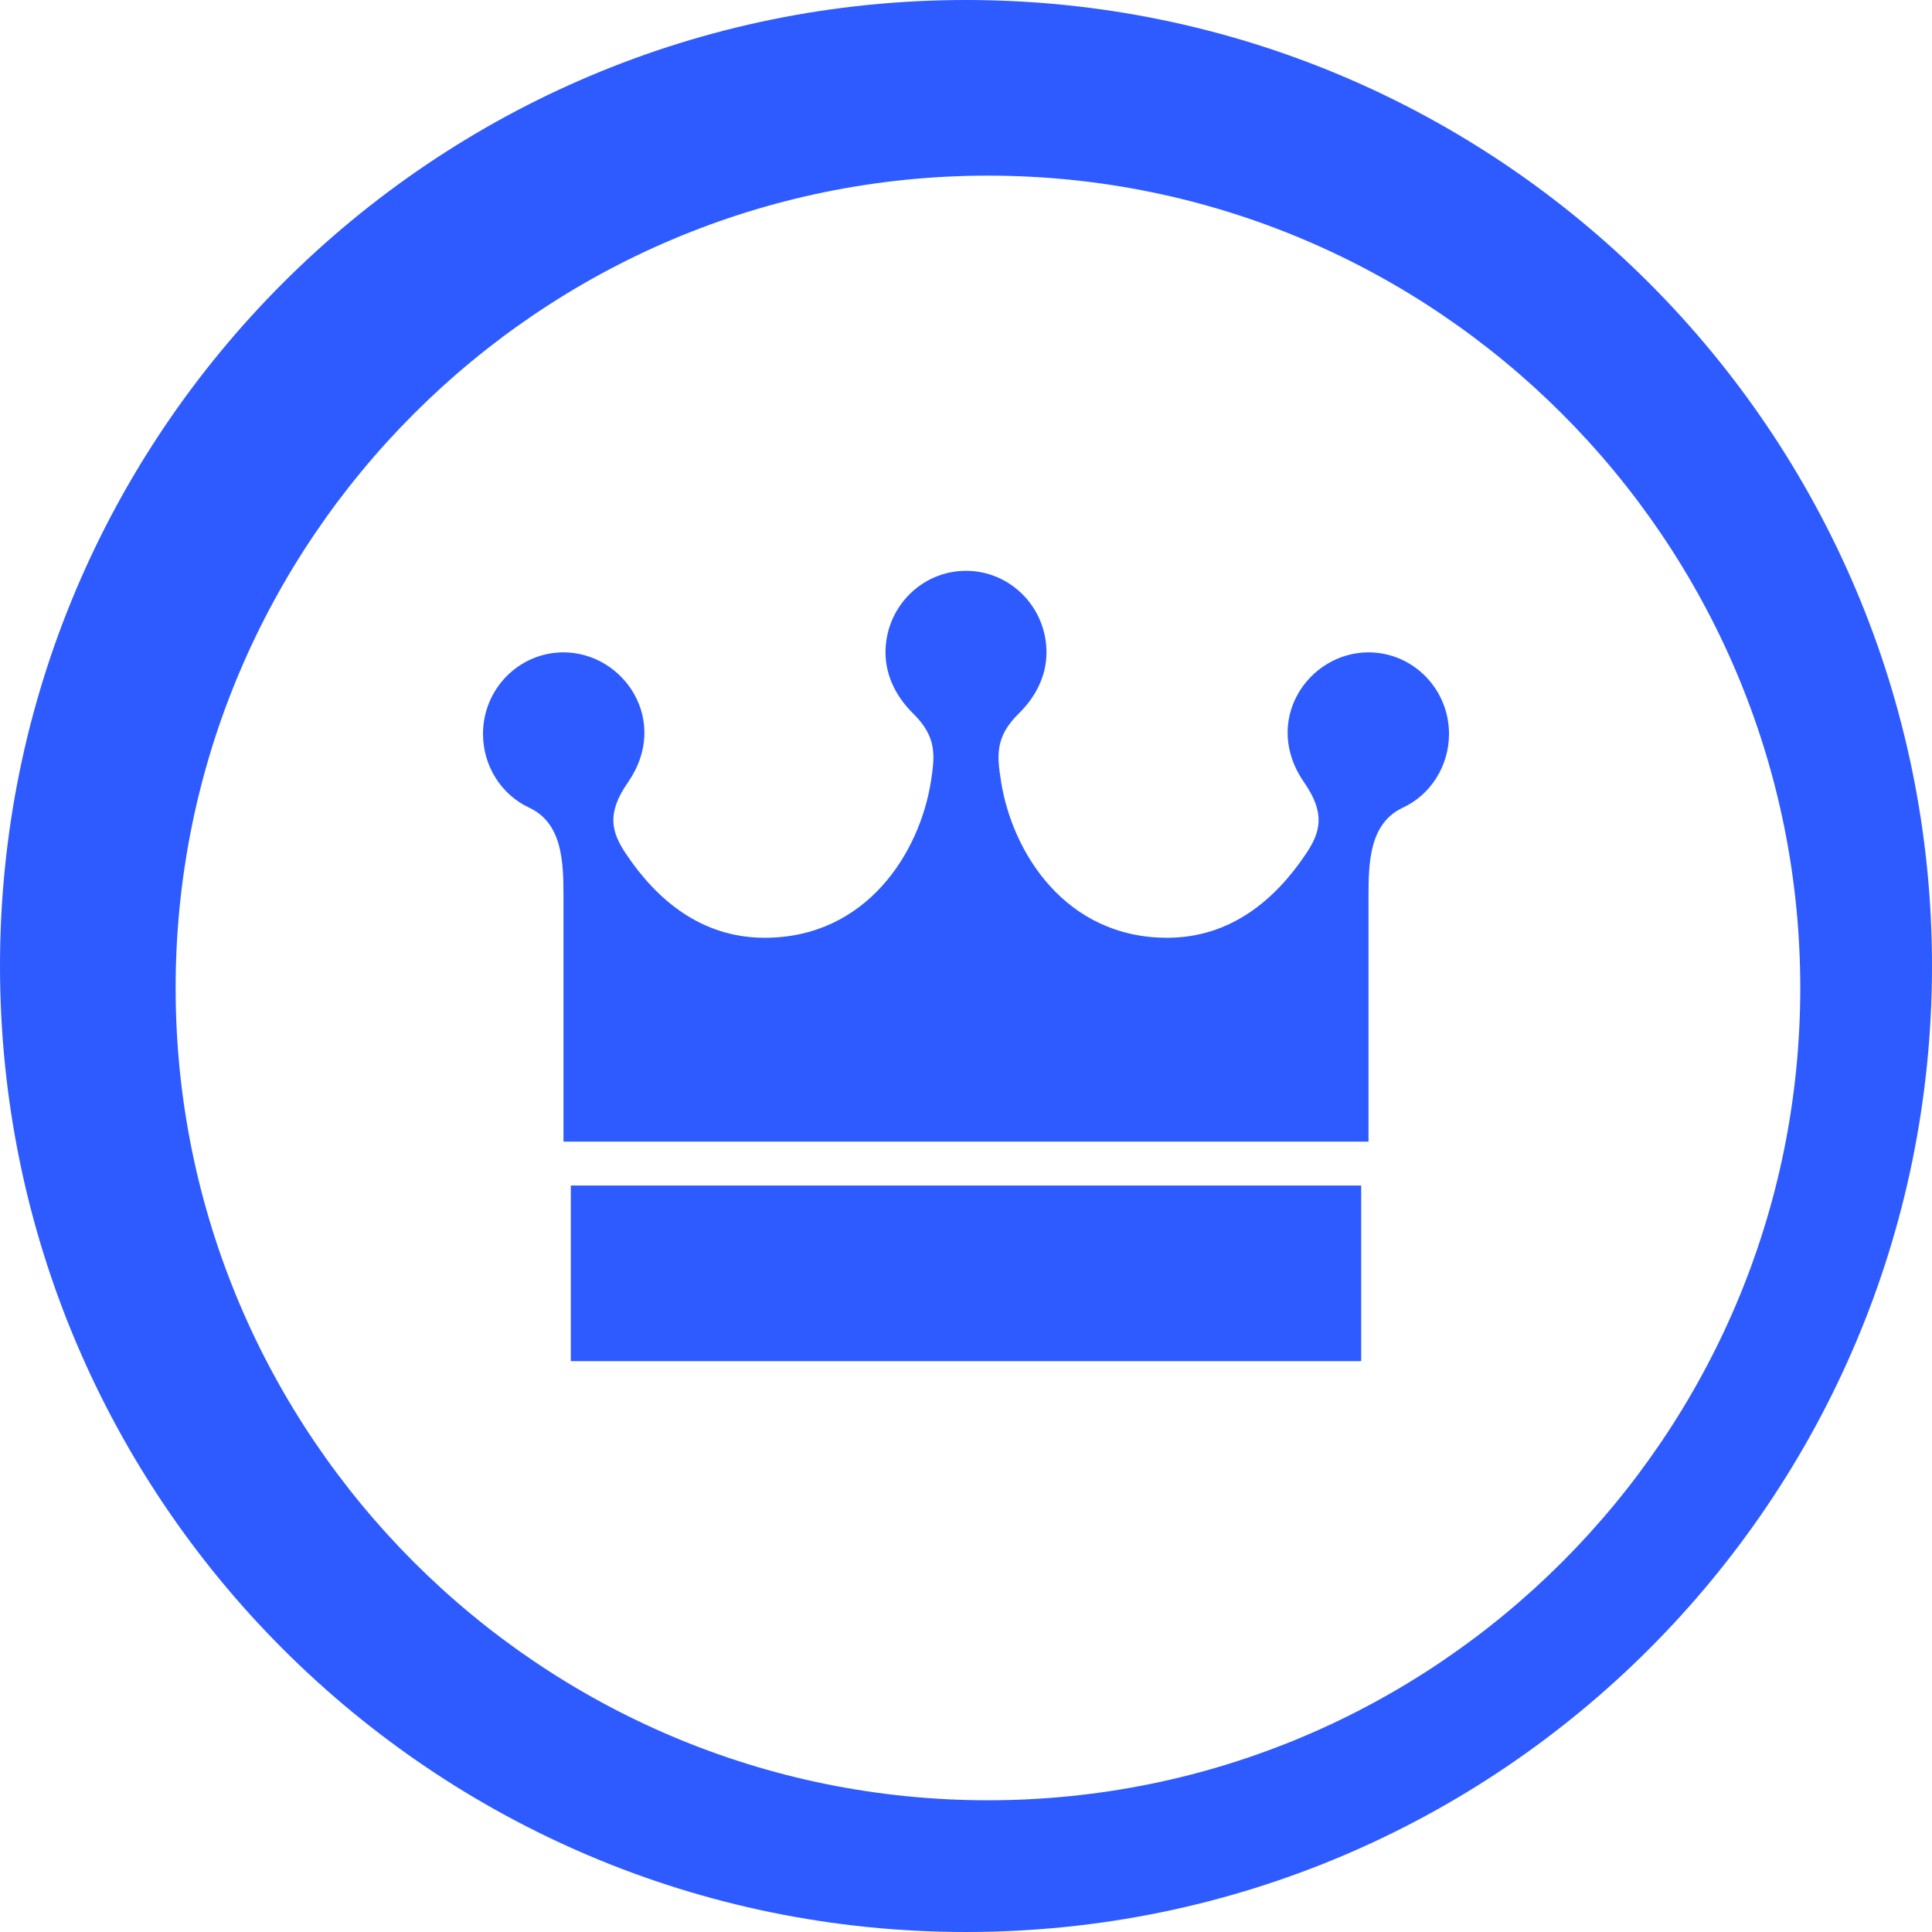 <?xml version="1.0" encoding="UTF-8"?>
<svg width="44px" height="44px" viewBox="0 0 44 44" version="1.1" xmlns="http://www.w3.org/2000/svg" xmlns:xlink="http://www.w3.org/1999/xlink">
    <!-- Generator: Sketch 54.1 (76490) - https://sketchapp.com -->
    <title>Artboard</title>
    <desc>Created with Sketch.</desc>
    <g id="Artboard" stroke="none" stroke-width="1" fill="none" fill-rule="evenodd">
        <path d="M13,31 L31,31 L31,27 L13,27 L13,31 Z M11,16.714 C11,15.689 11.821,14.857 12.833,14.857 C14.208,14.857 15.274,16.423 14.298,17.823 C13.807,18.529 13.926,18.952 14.258,19.448 C14.958,20.494 15.974,21.357 17.417,21.357 C19.729,21.357 20.95,19.422 21.203,17.784 C21.291,17.214 21.34,16.787 20.803,16.257 C20.434,15.895 20.167,15.418 20.167,14.857 C20.167,13.832 20.988,13 22,13 C23.012,13 23.833,13.832 23.833,14.857 C23.833,15.418 23.566,15.895 23.195,16.257 C22.658,16.787 22.708,17.214 22.796,17.784 C23.05,19.422 24.271,21.357 26.581,21.357 C28.024,21.357 29.04,20.494 29.742,19.446 C30.074,18.952 30.191,18.527 29.702,17.821 C28.727,16.423 29.792,14.857 31.167,14.857 C32.179,14.857 33,15.689 33,16.714 C33,17.453 32.575,18.102 31.951,18.393 C31.196,18.746 31.167,19.615 31.167,20.408 L31.167,26 L12.833,26 L12.833,20.408 C12.833,19.615 12.804,18.744 12.049,18.393 C11.425,18.102 11,17.453 11,16.714 L11,16.714 Z M22,0 C9.851,0 0,9.851 0,22 C0,34.15 9.851,44 22,44 C34.15,44 44,34.15 44,22 C44,9.851 34.15,0 22,0 L22,0 Z M22.5,4 C32.701,4 41,12.299 41,22.5 C41,32.701 32.701,41 22.5,41 C12.299,41 4,32.701 4,22.5 C4,12.299 12.299,4 22.5,4 L22.5,4 Z" id="Fill-1" fill="#2E5BFF"></path>
    </g>
</svg>